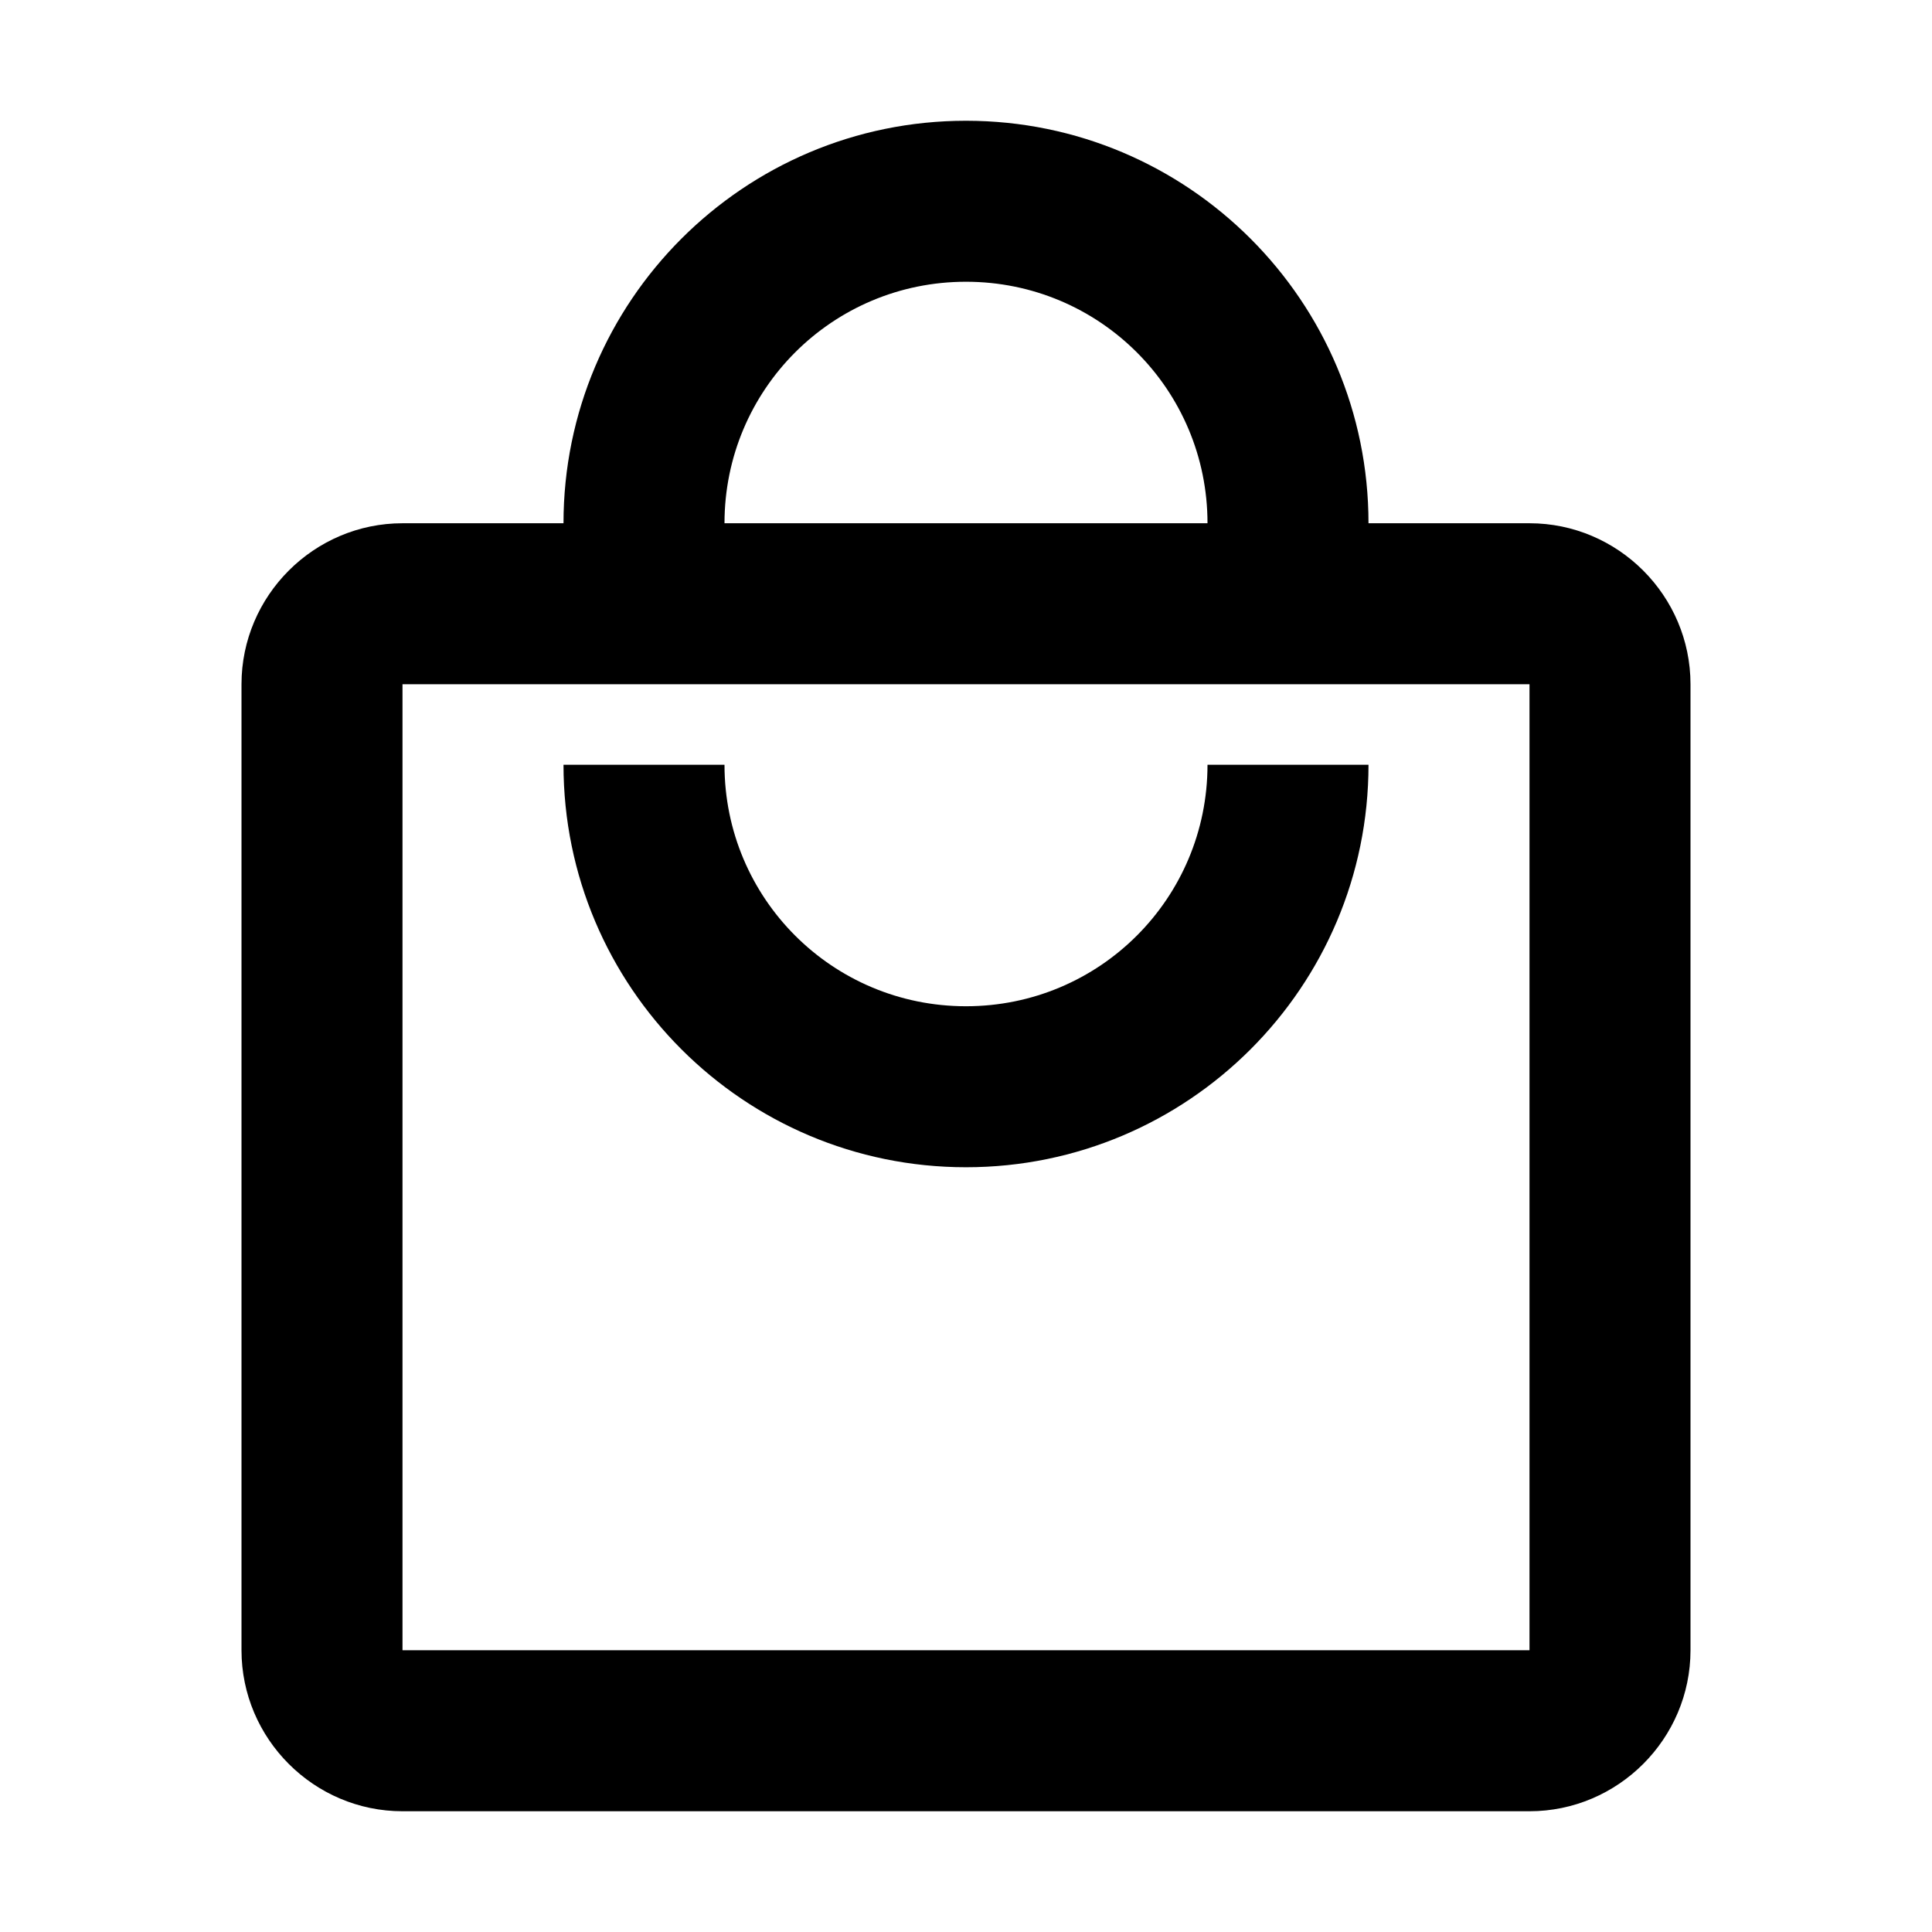 <svg width="24" height="24" viewBox="0 0 24 24" xmlns="http://www.w3.org/2000/svg"><path fill-rule="evenodd" clip-rule="evenodd" d="M17 6.5h2c1.1 0 2 .9 2 2v12c0 1.1-.9 2-2 2H5c-1.1 0-2-.9-2-2v-12c0-1.1.9-2 2-2h2c0-2.76 2.24-5 5-5s5 2.24 5 5Zm-2 0c0-1.66-1.34-3-3-3s-3 1.34-3 3h6Zm-10 14v-12h14v12H5Zm4-11c0 1.66 1.34 3 3 3s3-1.34 3-3h2c0 2.76-2.24 5-5 5s-5-2.24-5-5h2Z"/></svg>

